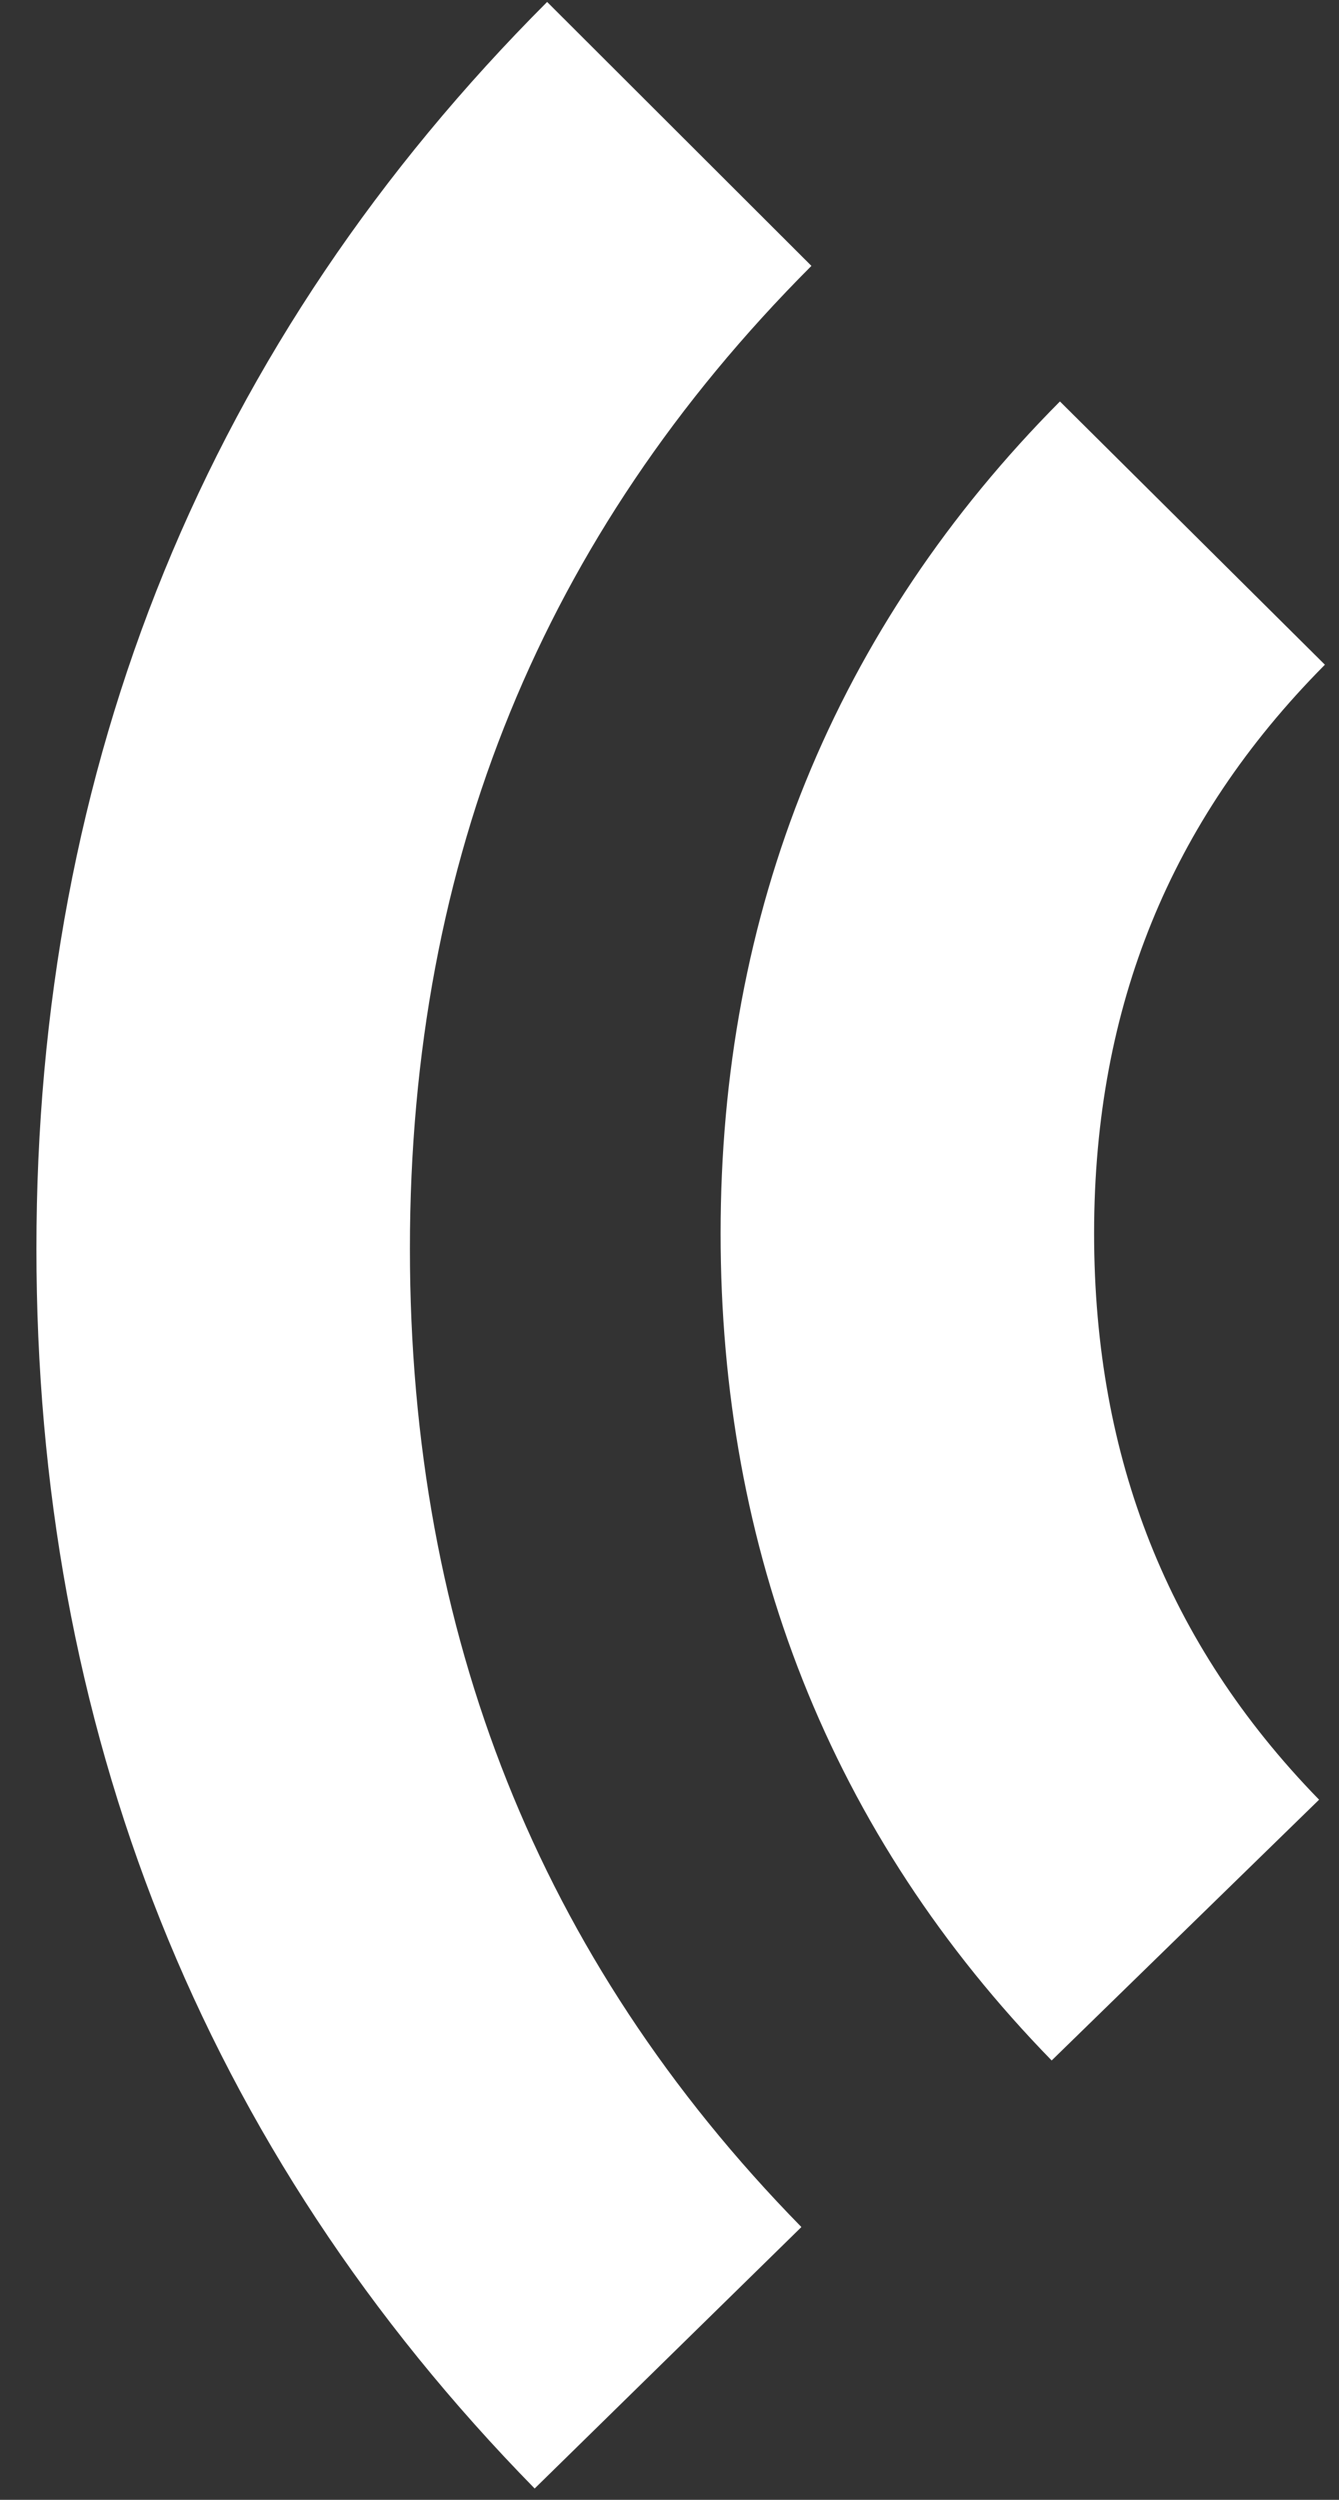 <svg width="30" height="56" viewBox="0 0 30 56" fill="none" xmlns="http://www.w3.org/2000/svg">
<rect x="0" y="0" width="30" height="56" fill="#333333" stroke="none"/>
<g id="Group 193">
<path id="PARAGON" d="M26.558 43.237C22.379 38.951 20.329 33.695 20.329 27.63C20.329 21.484 22.458 16.228 26.716 11.942" stroke="white" stroke-width="8.368"/>
<path id="PARAGON_2" d="M14.967 52.818C8.28 45.995 5 37.628 5 27.973C5 18.19 8.406 9.823 15.219 3" stroke="white" stroke-width="8.368"/>
</g>
</svg>
